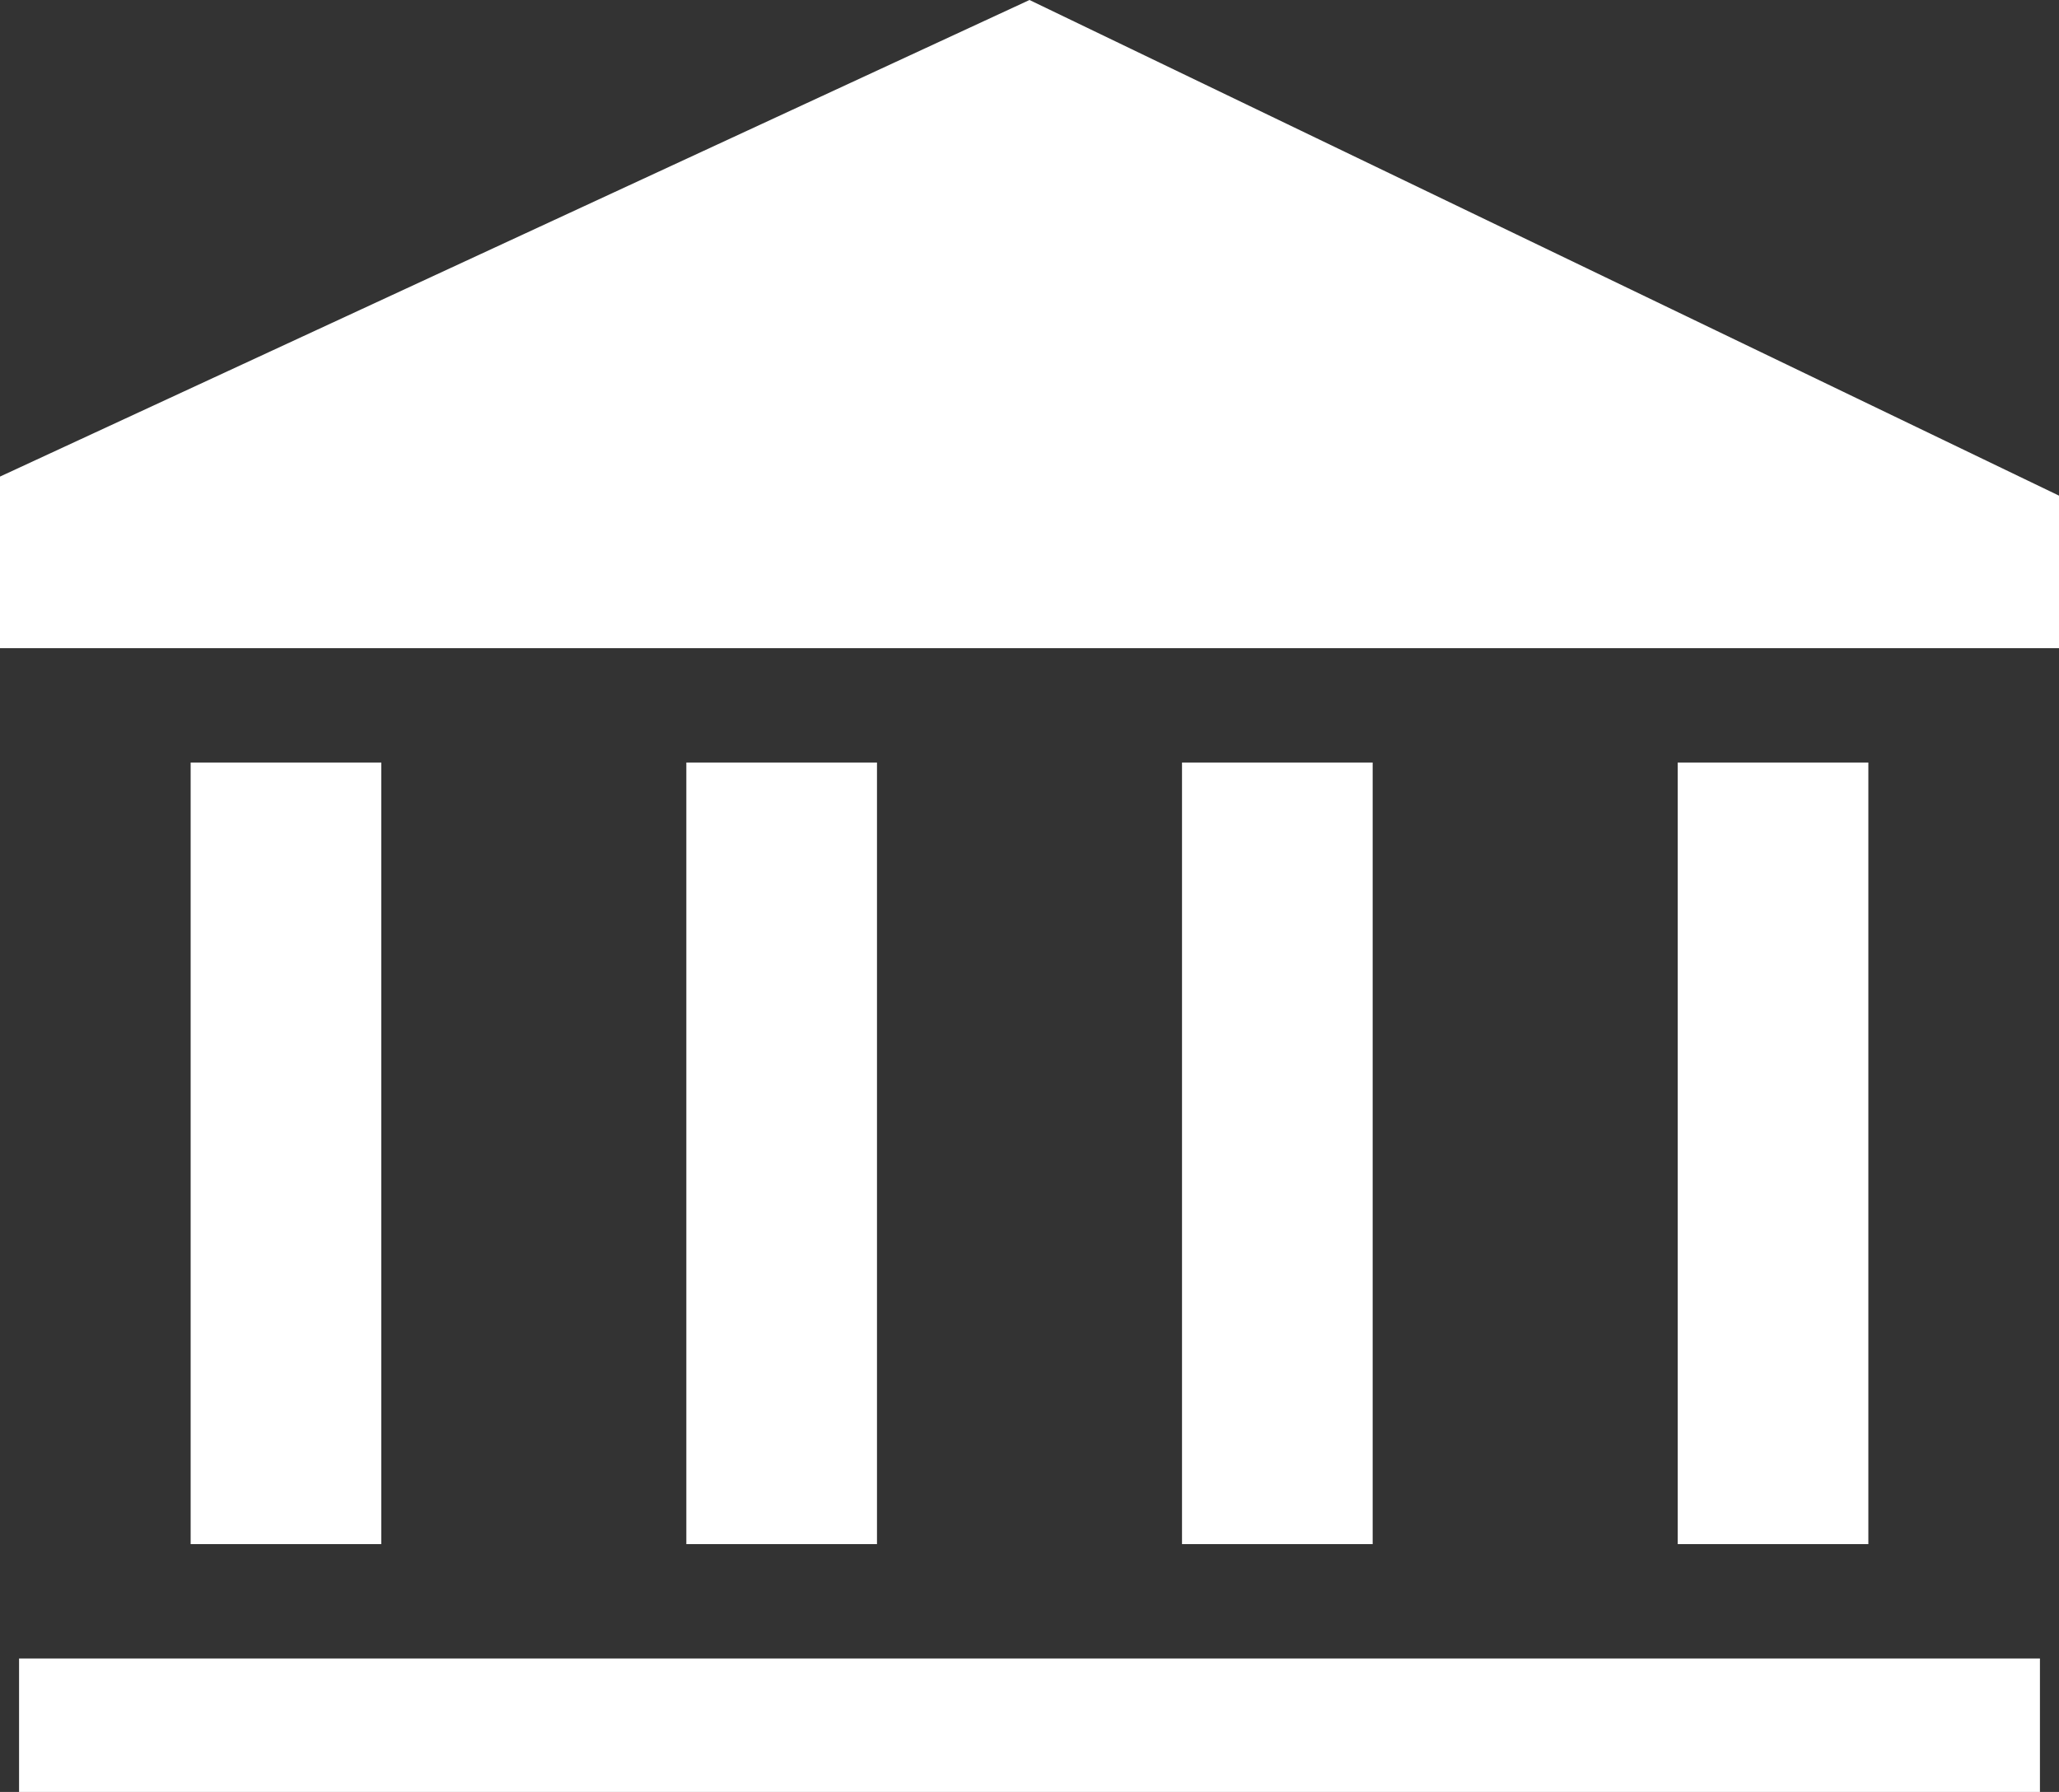 <?xml version="1.0" encoding="utf-8"?>
<!-- Generator: Adobe Illustrator 19.0.1, SVG Export Plug-In . SVG Version: 6.00 Build 0)  -->
<svg version="1.1" id="Layer_1" xmlns="http://www.w3.org/2000/svg" xmlns:xlink="http://www.w3.org/1999/xlink" x="0px" y="0px"
	 viewBox="0 0 10.8 9.4" style="enable-background:new 0 0 10.8 9.4;" xml:space="preserve">
<rect x="0" y="0" width="10.8" height="9.4" fill="#333333" stroke="none"/>
<style type="text/css">
	.st0{fill:#FFFFFF;}
</style>
<g id="Ministry">
	<g>
		<g>
			<rect x="0.1" y="8.7" class="st0" width="10.6" height="0.7"/>
			<polygon class="st0" points="10.8,2.6 5.4,0 0,2.5 0,3.4 10.8,3.4 			"/>
			<g>
				<rect x="1" y="4" class="st0" width="1" height="4.1"/>
				<rect x="3.6" y="4" class="st0" width="1" height="4.1"/>
				<rect x="6.2" y="4" class="st0" width="1" height="4.1"/>
				<rect x="8.8" y="4" class="st0" width="1" height="4.1"/>
			</g>
		</g>
	</g>
</g>
</svg>
